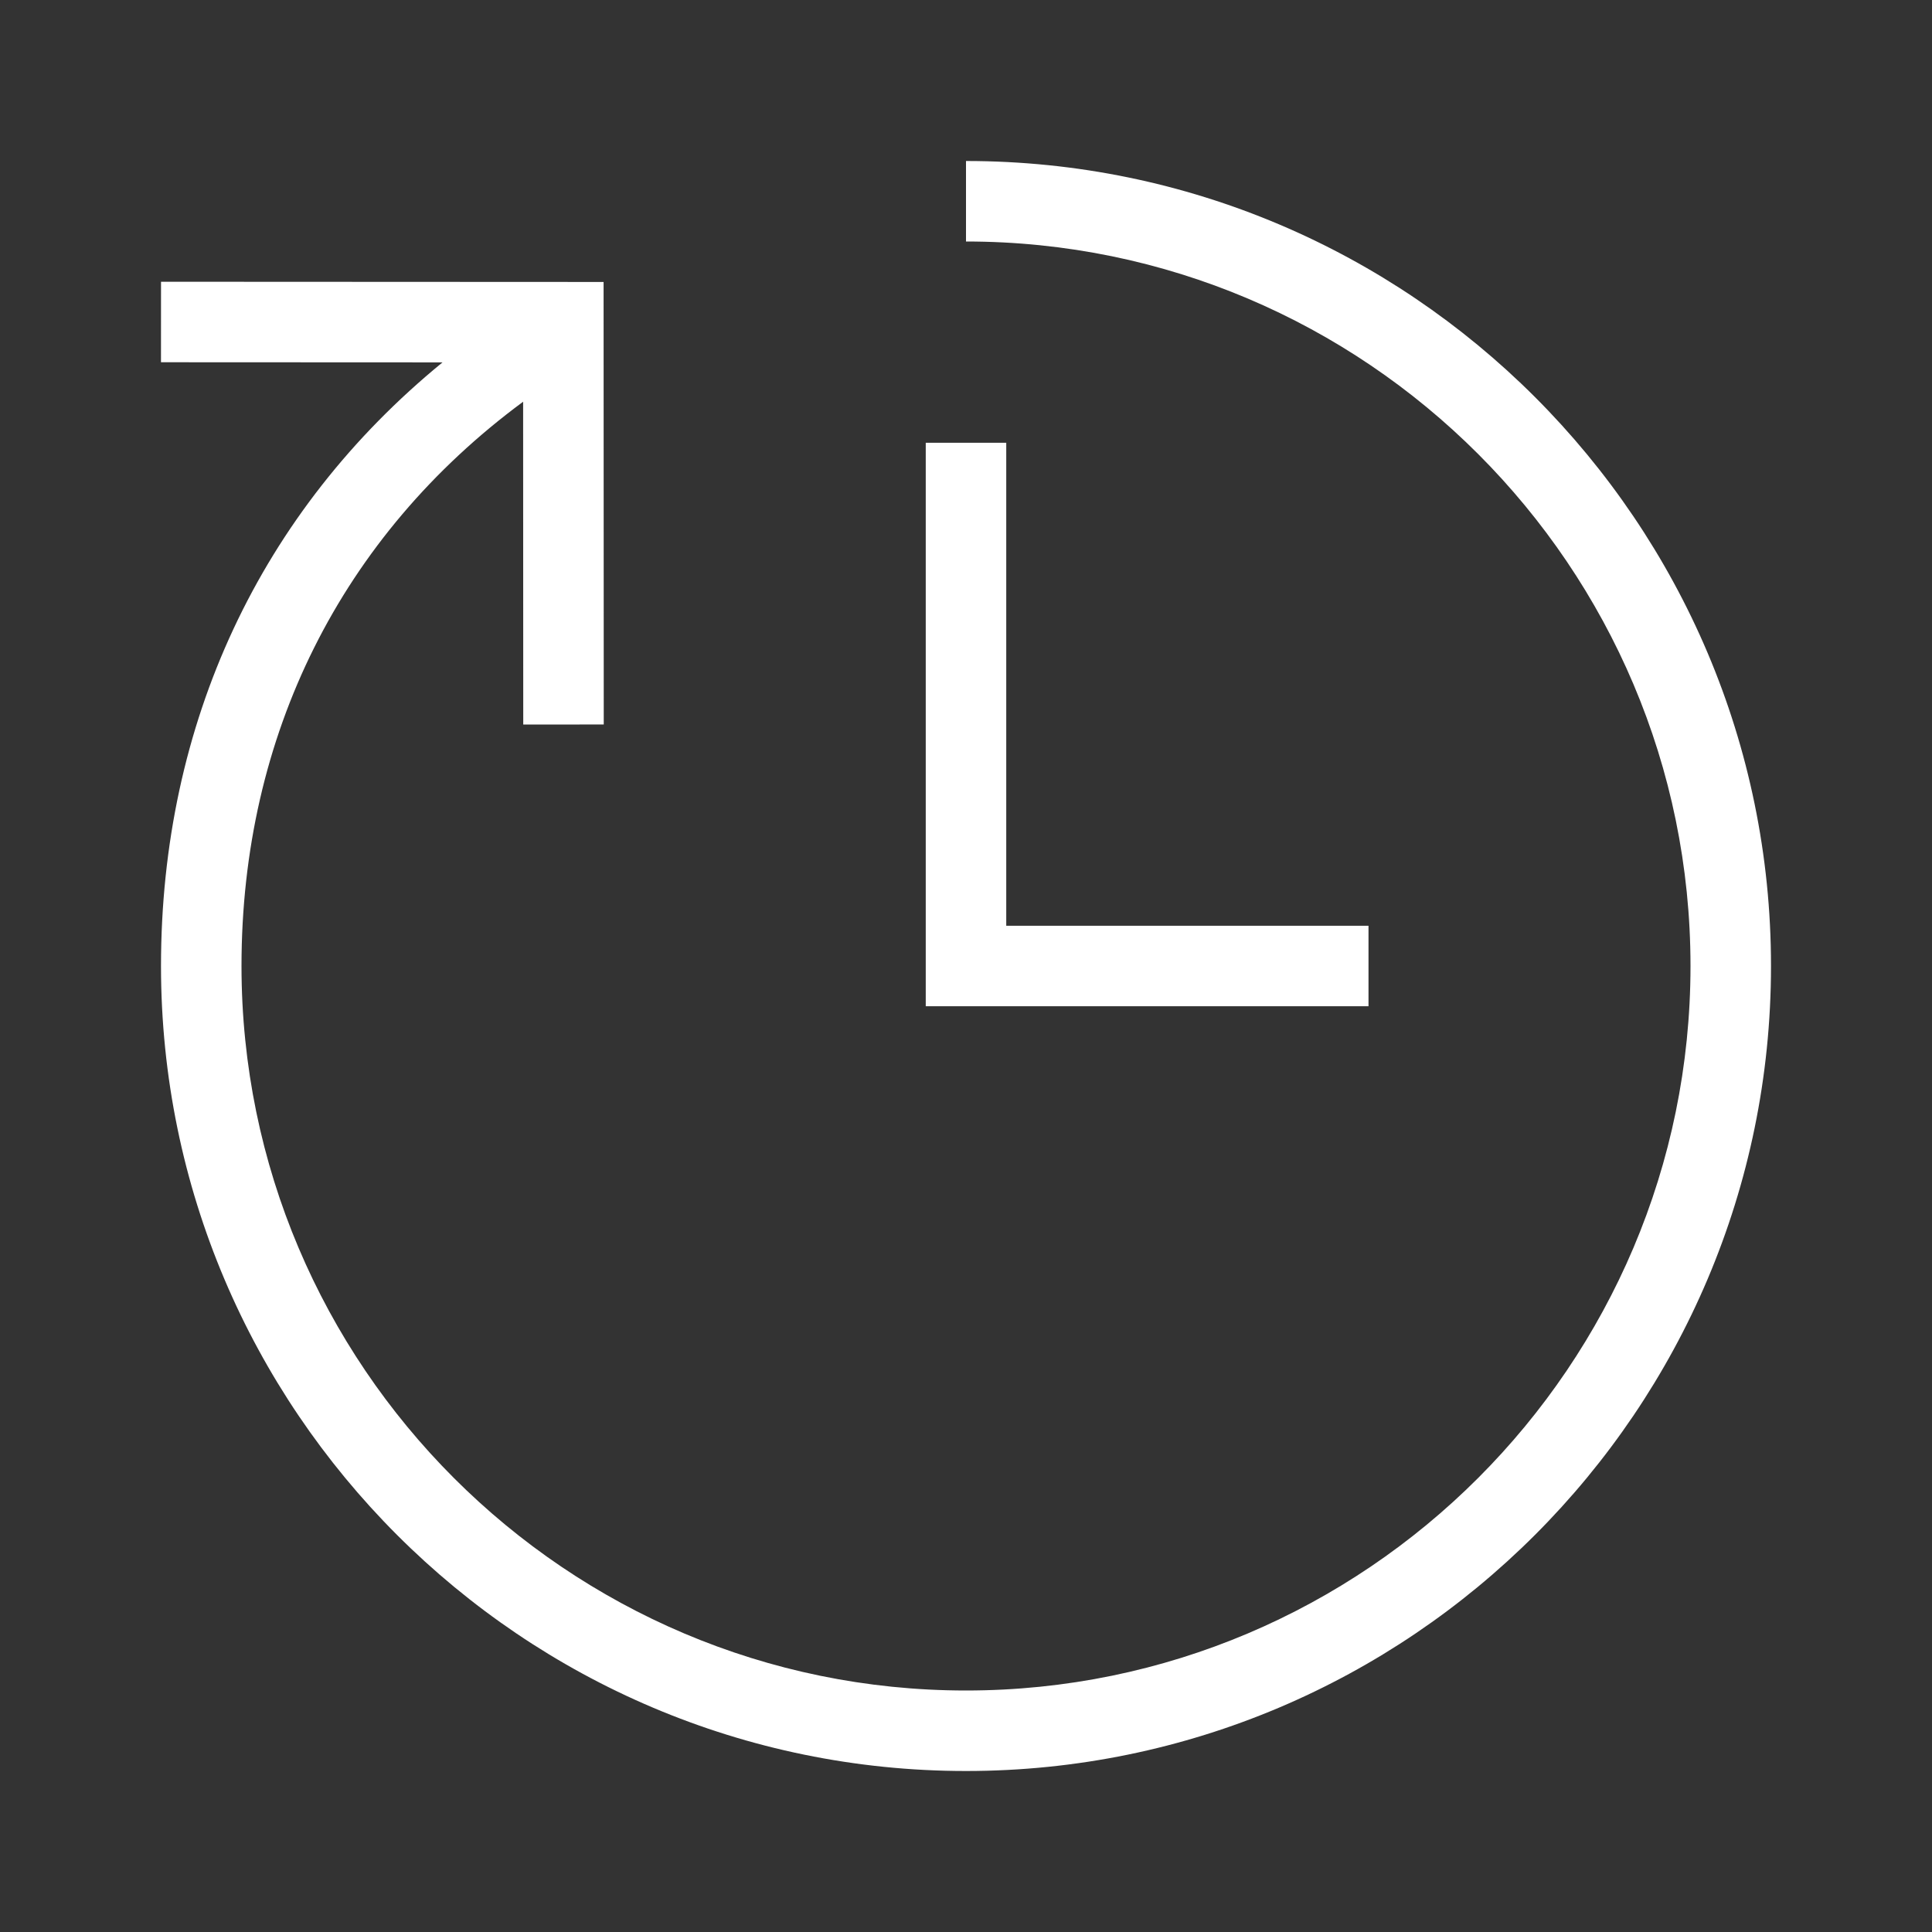 <?xml version="1.0" encoding="UTF-8"?>
<!-- Generator: Adobe Illustrator 24.0.1, SVG Export Plug-In . SVG Version: 6.00 Build 0)  -->
<svg xmlns="http://www.w3.org/2000/svg" xmlns:xlink="http://www.w3.org/1999/xlink" version="1.1" id="Icon_x5F_contour" x="0px" y="0px" viewBox="0 0 192 192" style="enable-background:new 0 0 192 192;" xml:space="preserve">
<rect x="0" y="0" width="192" height="192" fill="#333333" stroke="none"/>
<path d="M176,96c0,44.112-35.888,80-80,80s-80-35.888-80-80c0-24.138,9.877-45.182,27.977-59.987L15.998,36  l0.004-8l43.982,0.021L60,71.999l-8,0.003l-0.012-32.079C33.917,53.272,24,73.077,24,96  c0,39.701,32.299,72,72,72s72-32.299,72-72s-32.299-72-72-72v-8C140.112,16,176,51.888,176,96z M136,92h-36V44h-8v56h44  V92z" style="fill: #ffffff;"/>
<g>
</g>
<g>
</g>
<g>
</g>
<g>
</g>
<g>
</g>
<g>
</g>
<g>
</g>
<g>
</g>
<g>
</g>
<g>
</g>
<g>
</g>
<g>
</g>
<g>
</g>
<g>
</g>
<g>
</g>
</svg>
